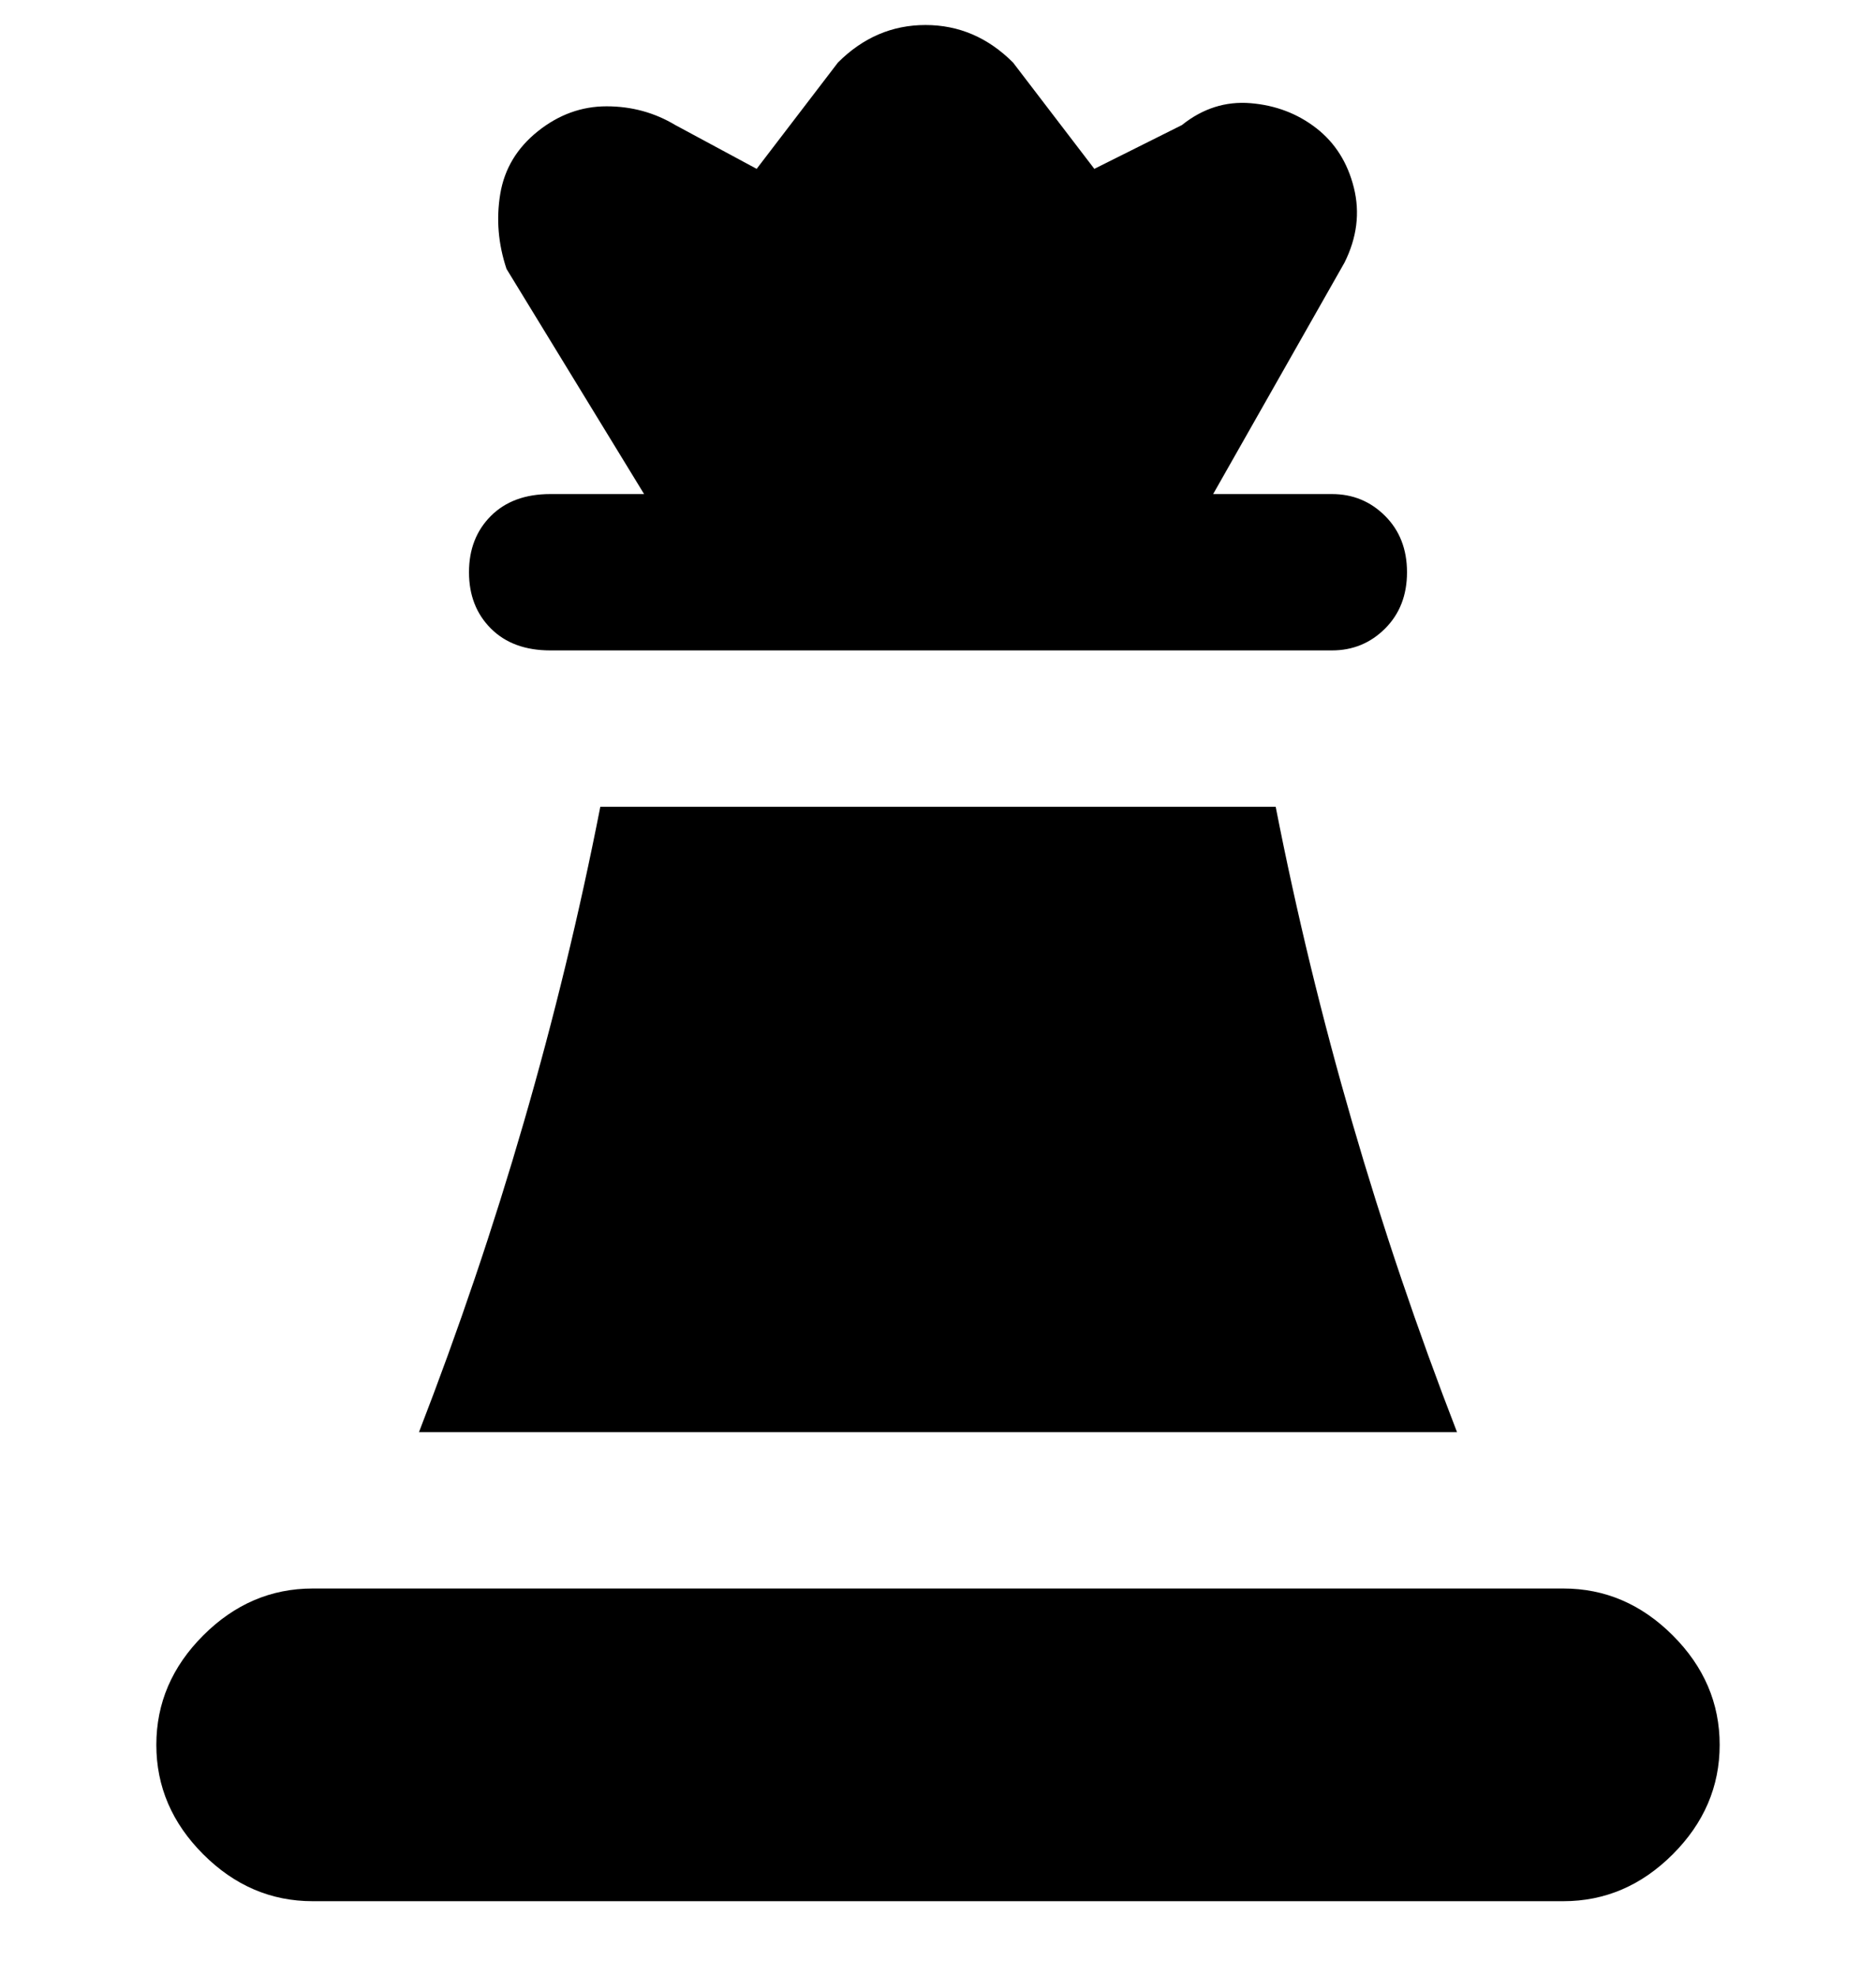 <svg viewBox="0 0 300 316" xmlns="http://www.w3.org/2000/svg"><path d="M50 254h200q10 0 17.5 7.5T275 279q0 10-7.5 17.5T250 304H50q-10 0-17.5-7.5T25 279q0-10 7.5-17.5T50 254zm38-150h125q5 0 8.5-3.5t3.5-9q0-5.5-3.5-9T213 79h-19l21-37q3-6 1.5-12t-6-9.5q-4.5-3.5-10.5-4T189 20l-14 7-13-17q-6-6-14-6t-14 6l-13 17-13-7q-5-3-11-3t-11 4q-5 4-6 10t1 12l22 36H88q-6 0-9.5 3.5t-3.5 9q0 5.5 3.5 9T88 104zm145 125q-19-49-29-100H96q-10 51-29 100h166z"/></svg>